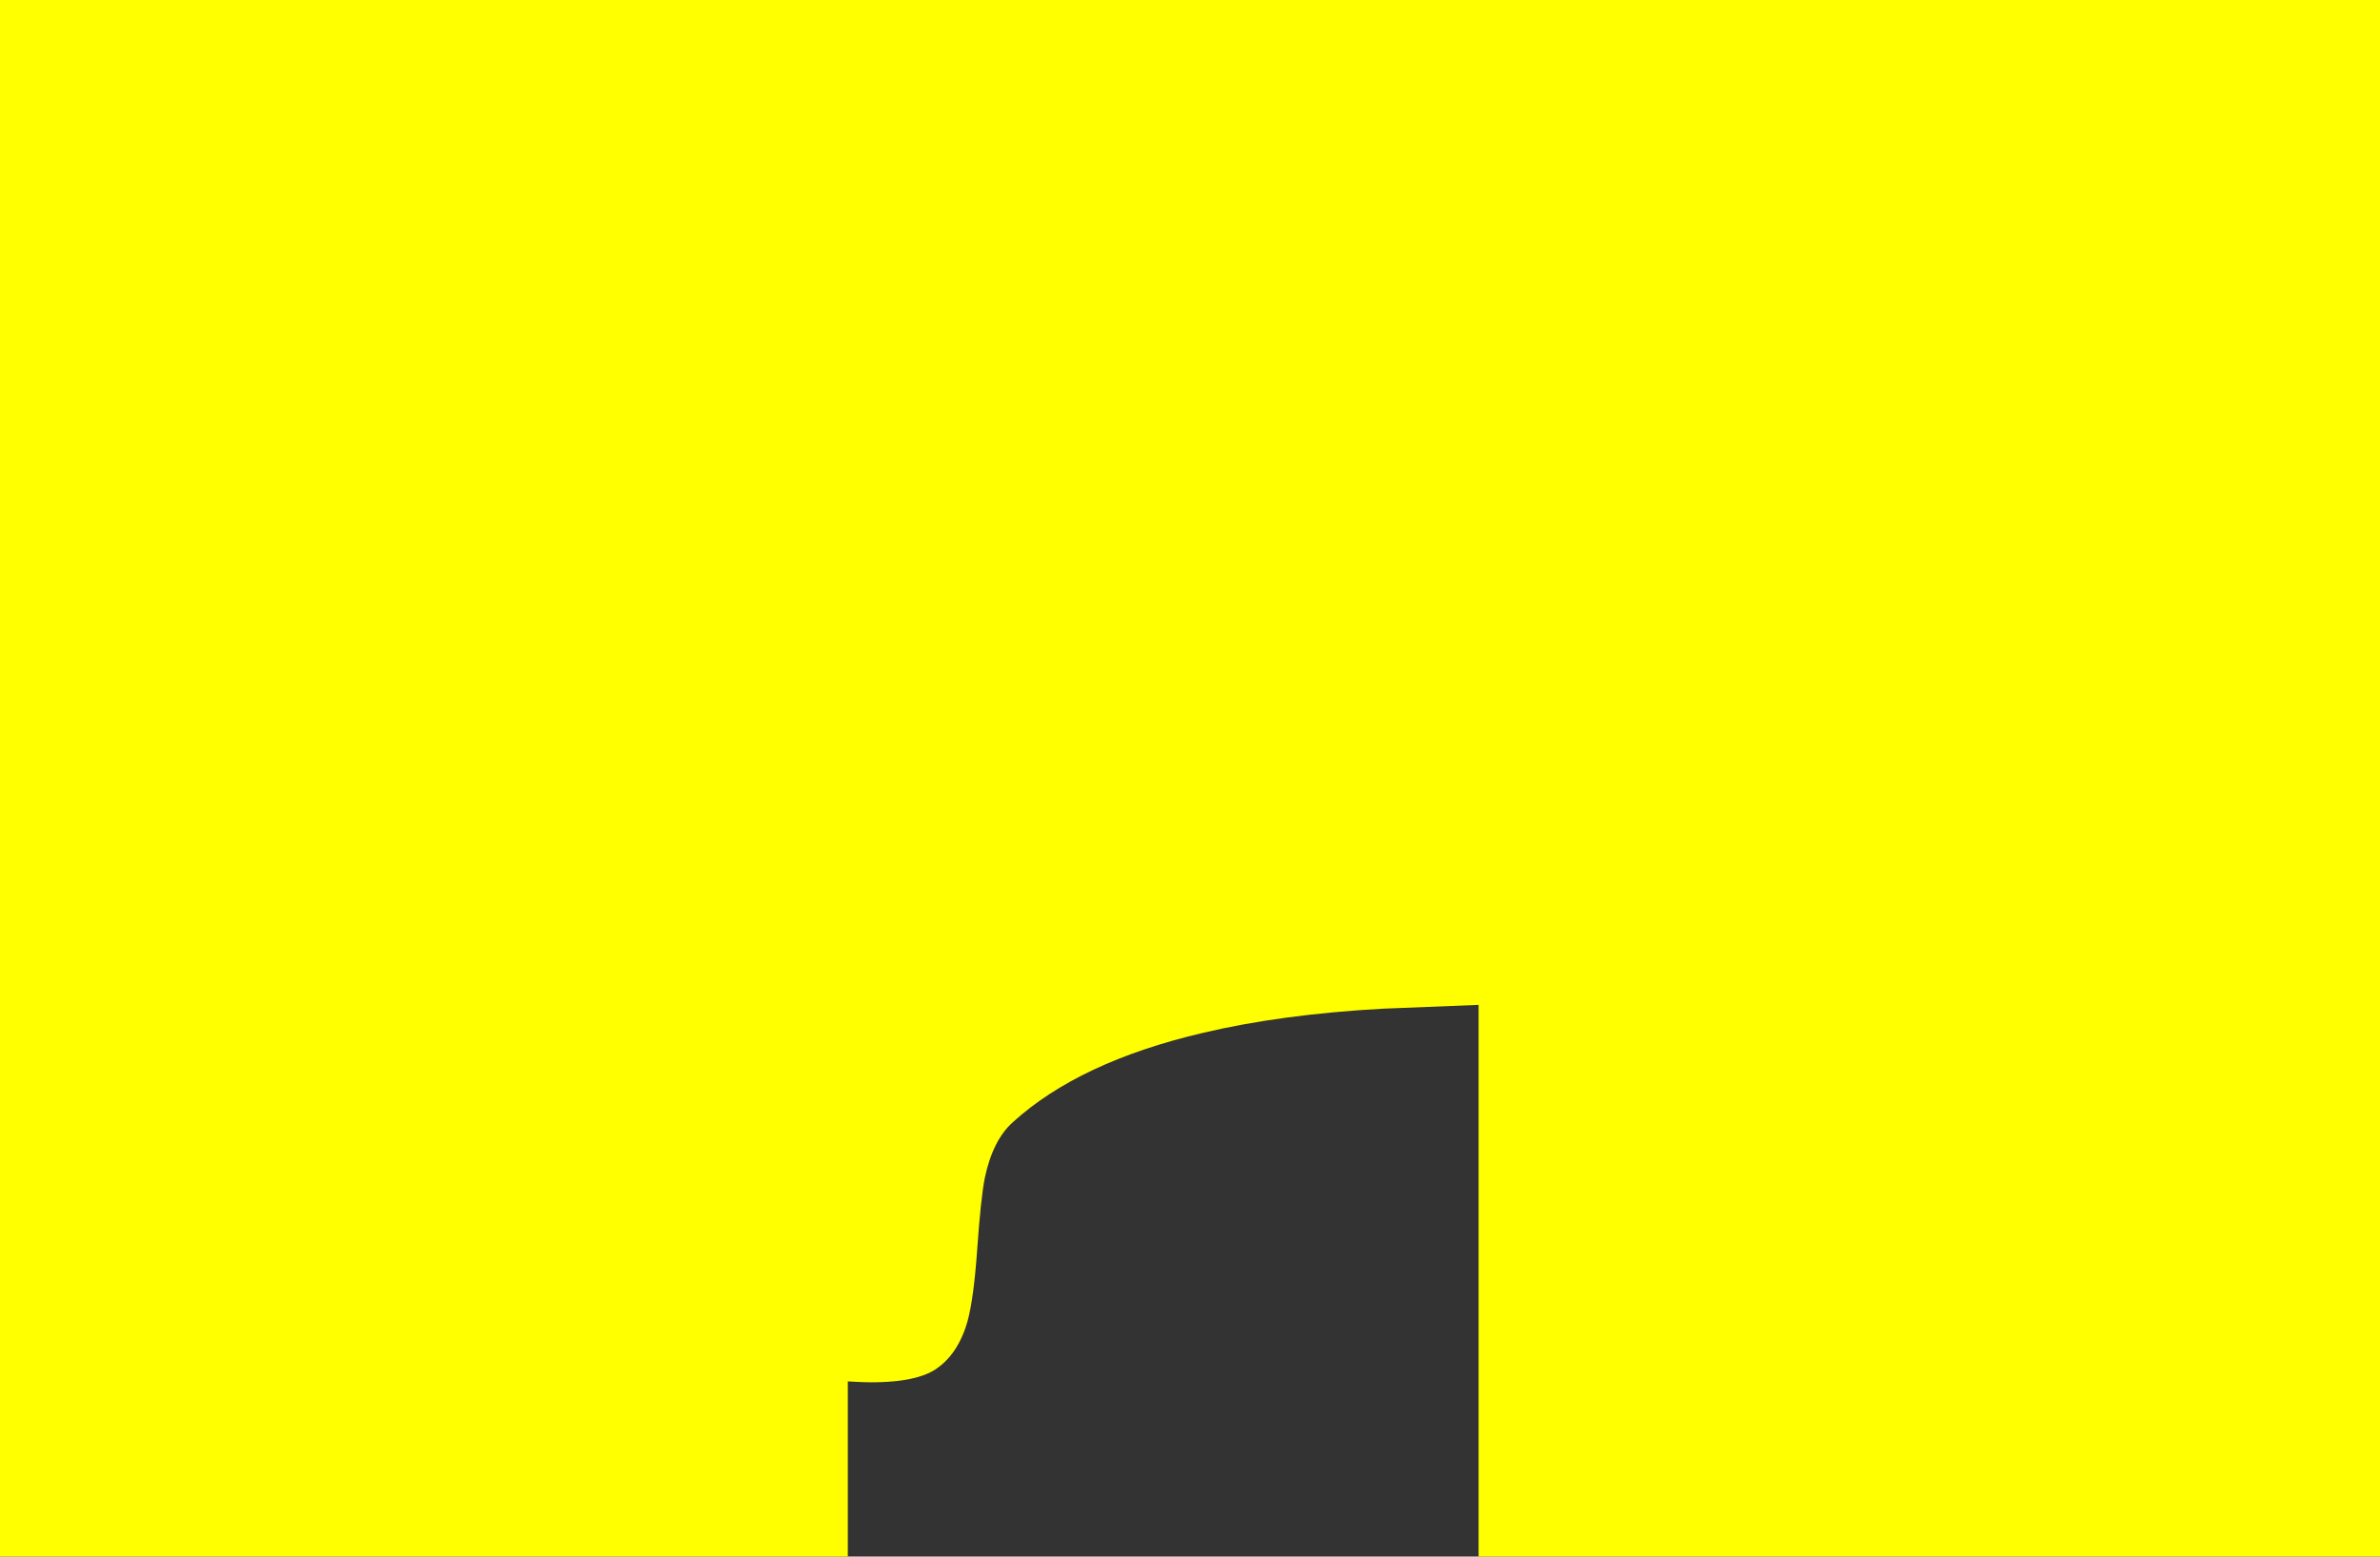 <?xml version="1.0" encoding="UTF-8" standalone="no"?>
<svg xmlns:xlink="http://www.w3.org/1999/xlink" height="344.35px" width="526.35px" xmlns="http://www.w3.org/2000/svg">
  <rect width="100%" height="100%" fill="#333333" stroke="none"/>
  <g transform="matrix(1.0, 0.0, 0.0, 1.0, 247.4, 255.75)">
    <path d="M18.6 -27.25 Q-8.7 -20.85 -23.4 -7.5 -27.85 -3.5 -29.6 4.8 -30.5 9.3 -31.3 20.85 -32.05 31.4 -33.4 36.45 -35.55 44.1 -40.85 47.4 -46.5 50.75 -59.9 49.85 L-59.9 88.6 -247.4 88.6 -247.4 -255.75 278.95 -255.75 278.95 88.6 79.6 88.6 79.6 -33.45 58.3 -32.6 Q35.9 -31.35 18.6 -27.25" fill="#ffff00" fill-rule="evenodd" stroke="none"/>
  </g>
</svg>
